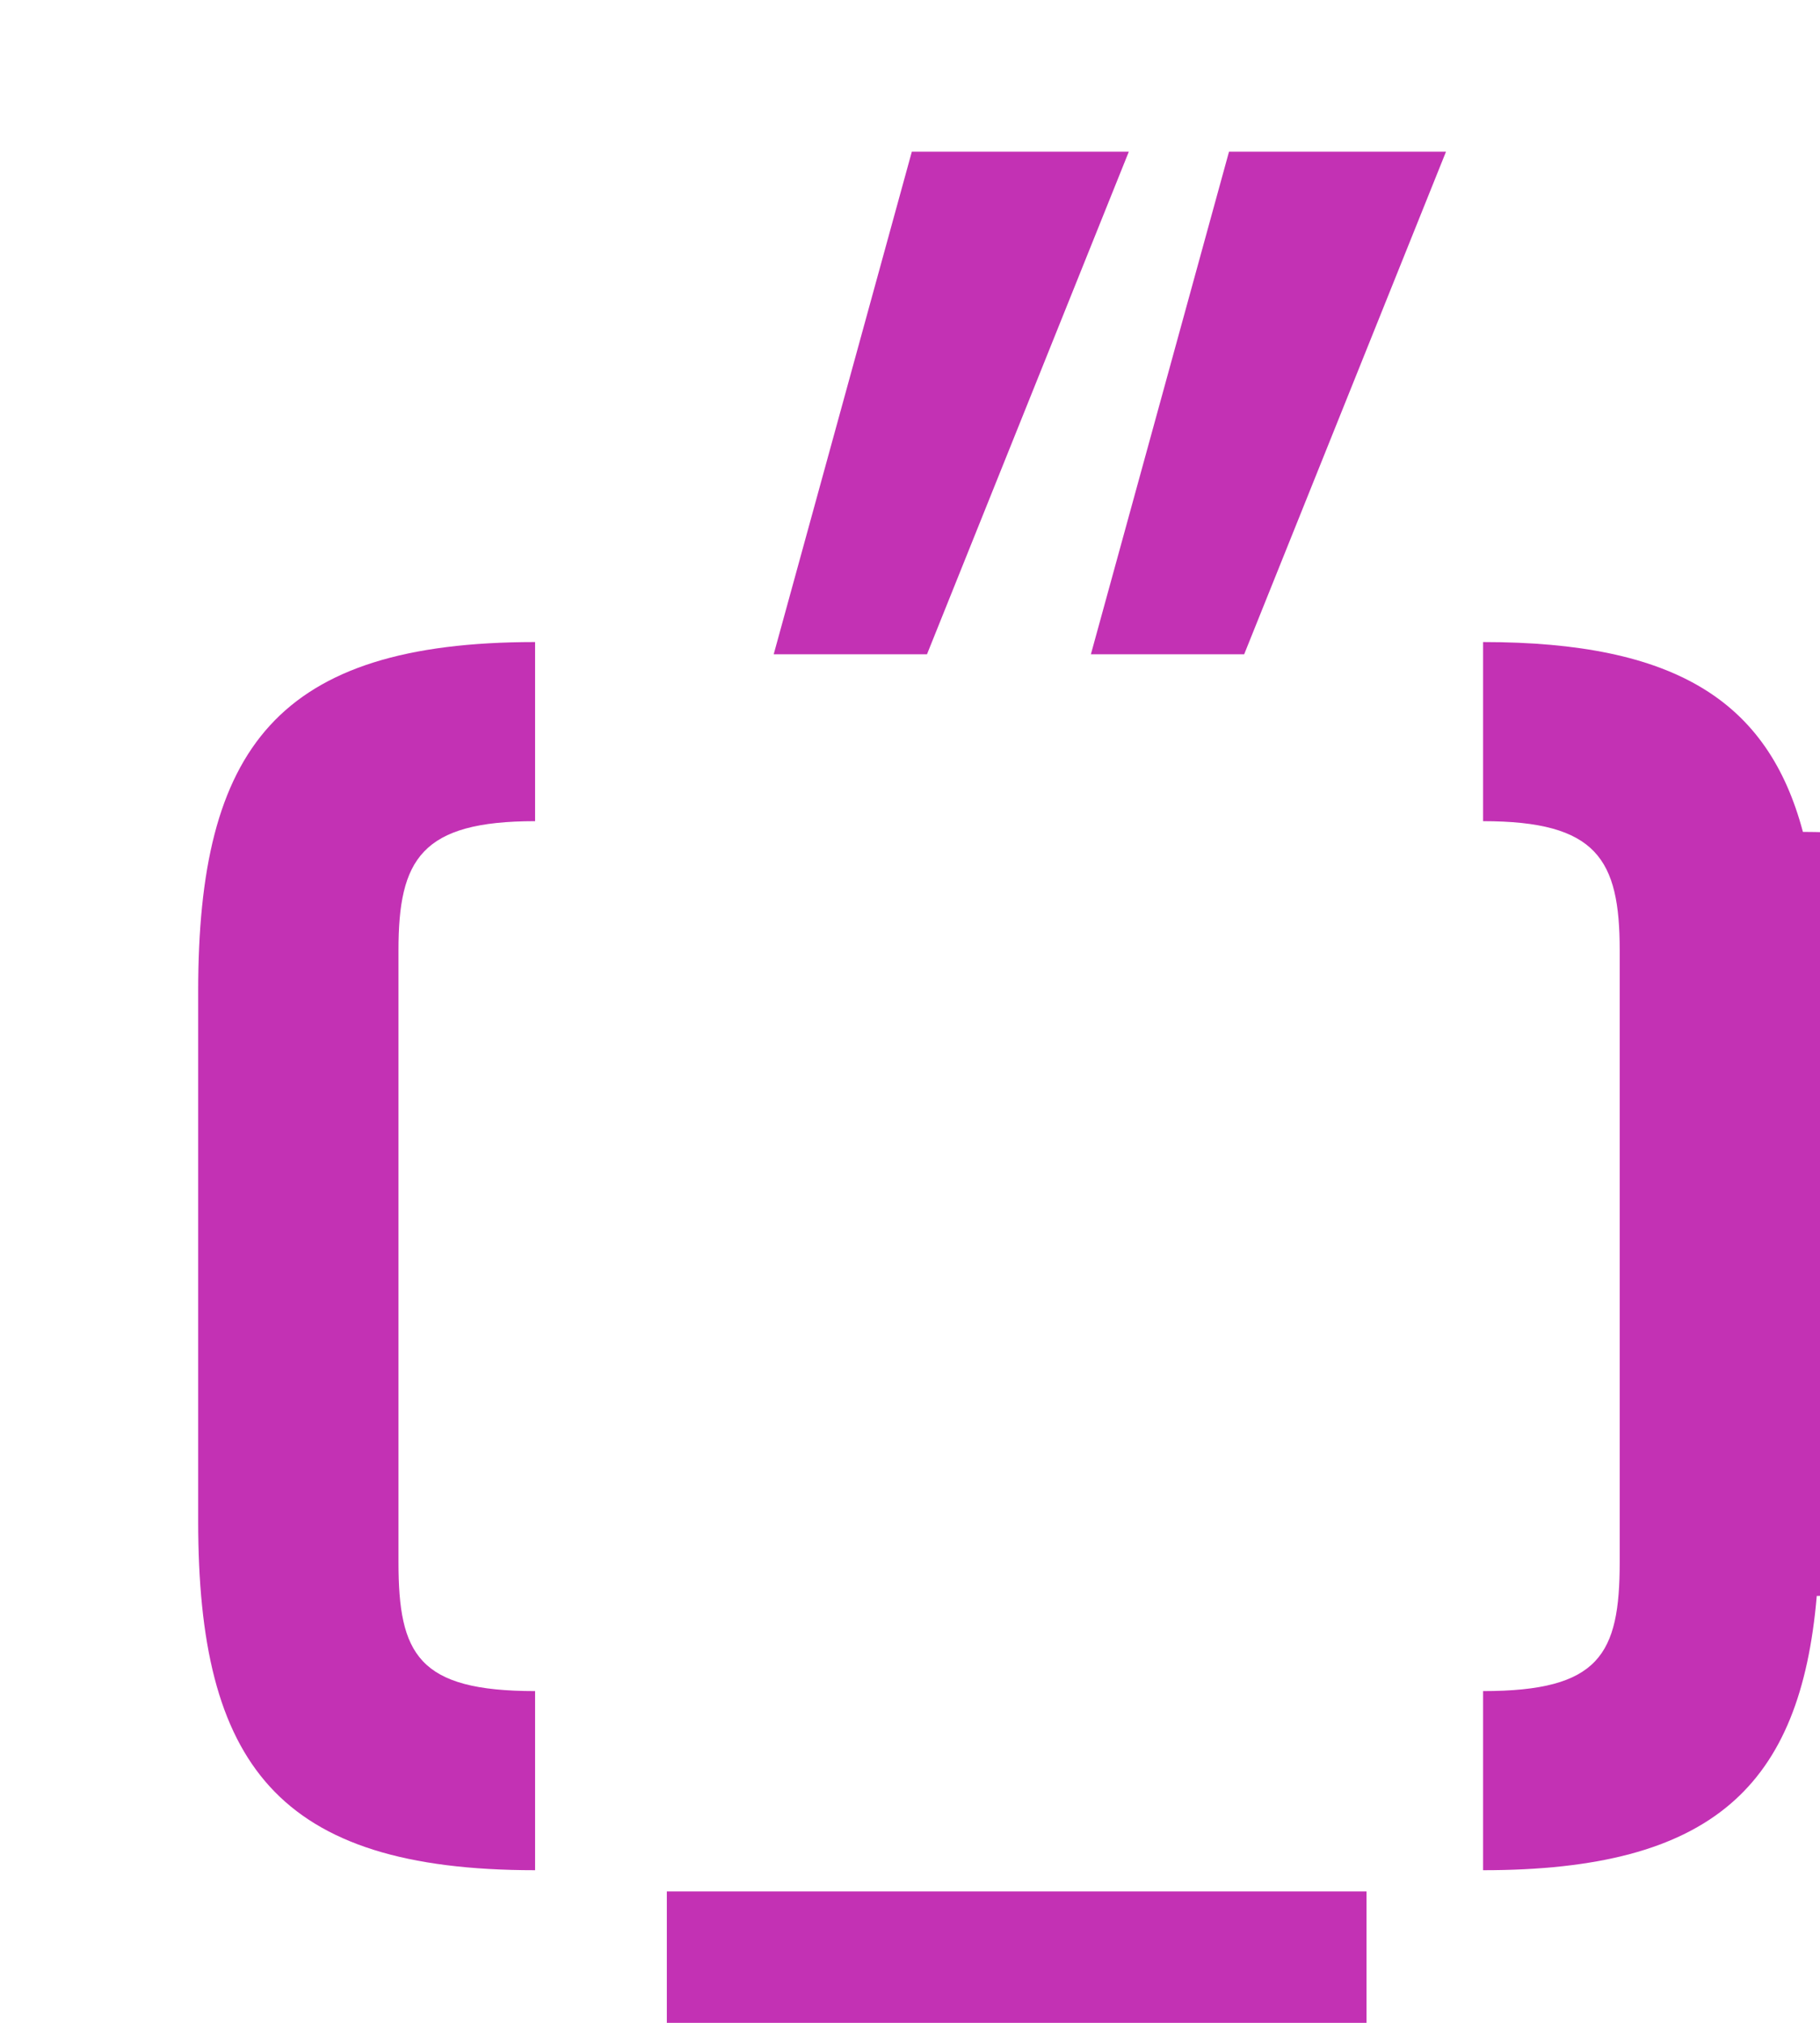 <?xml version="1.0" encoding="UTF-8" standalone="no"?>
<svg
   xmlns:dc="http://purl.org/dc/elements/1.1/"
   xmlns:cc="http://creativecommons.org/ns#"
   xmlns:rdf="http://www.w3.org/1999/02/22-rdf-syntax-ns#"
   xmlns:svg="http://www.w3.org/2000/svg"
   xmlns="http://www.w3.org/2000/svg"
   xmlns:sodipodi="http://sodipodi.sourceforge.net/DTD/sodipodi-0.dtd"
   xmlns:inkscape="http://www.inkscape.org/namespaces/inkscape"
   viewBox="0 0 180 200"
   version="1.1"
   id="svg126"
   sodipodi:docname="cclogo.svg"
   inkscape:version="0.92.2 5c3e80d, 2017-08-06">
  <sodipodi:namedview
     pagecolor="#ffffff"
     bordercolor="#666666"
     borderopacity="1"
     objecttolerance="10"
     gridtolerance="10"
     guidetolerance="10"
     inkscape:pageopacity="0"
     inkscape:pageshadow="2"
     inkscape:window-width="640"
     inkscape:window-height="480"
     id="namedview128"
     showgrid="true"
     inkscape:zoom="0.69259259"
     inkscape:cx="108.48103"
     inkscape:cy="911.1509"
     inkscape:window-x="1192"
     inkscape:window-y="949"
     inkscape:window-maximized="0"
     inkscape:current-layer="svg126">
    <inkscape:grid
       type="xygrid"
       id="grid132" />
  </sodipodi:namedview>
  <defs
     id="defs112">
    <style
       id="style110">
            .b{fill:#c331b4;}.c{opacity:0.75;}
        </style>
  </defs>
  <title
     id="title114">
        CODE-CRAFT-V2-01
    </title>
  <path
     d="m 19.6,98 v 52.39 c 0,24 7.8,34.52 33.32,34.52 V 167.2 c -11.56,0 -13.51,-3.61 -13.51,-12.76 V 93.95 c 0,-9 2.25,-12.76 13.51,-12.76 V 63.48 C 27.4,63.48 19.6,73.99 19.6,98 Z"
     class="b"
     id="path116"
     inkscape:connector-curvature="0"
     style="fill:#c331b4" />
  <rect
     width="69.2"
     height="15.46"
     x="65.95"
     y="187.01"
     class="b"
     id="rect118"
     style="fill:#c331b4" />
  <polygon
     points="609.08,493.89 629.04,444.2 607.58,444.2 593.92,493.89 "
     class="b"
     id="polygon120"
     transform="translate(-517.4,-429.2)"
     style="fill:#c331b4" />
  <polygon
     points="638.95,444.2 625.29,493.89 640.45,493.89 660.41,444.2 "
     class="b"
     id="polygon122"
     transform="translate(-517.4,-429.2)"
     style="fill:#c331b4" />
  <path
     d="M 178.31,82.25 C 174.87,69.32 165.7,63.48 146.68,63.48 v 17.71 c 11.25,0 13.51,3.75 13.51,12.76 v 60.49 c 0,9.15 -2,12.76 -13.51,12.76 v 17.71 c 22.72,0 31.39,-8.34 33,-27.12 24.11,-0.49 31.56,-11 31.56,-34.5 v -6.49 c 0.02,-23.93 -7.71,-34.45 -32.93,-34.55 z m 13.14,45.09 c 0,8.58 -1.71,12.29 -11.45,12.72 V 100 c 9.48,0.46 11.45,4.28 11.45,12.71 z"
     class="b"
     id="path124"
     inkscape:connector-curvature="0"
     style="fill:#c331b4" />
</svg>
